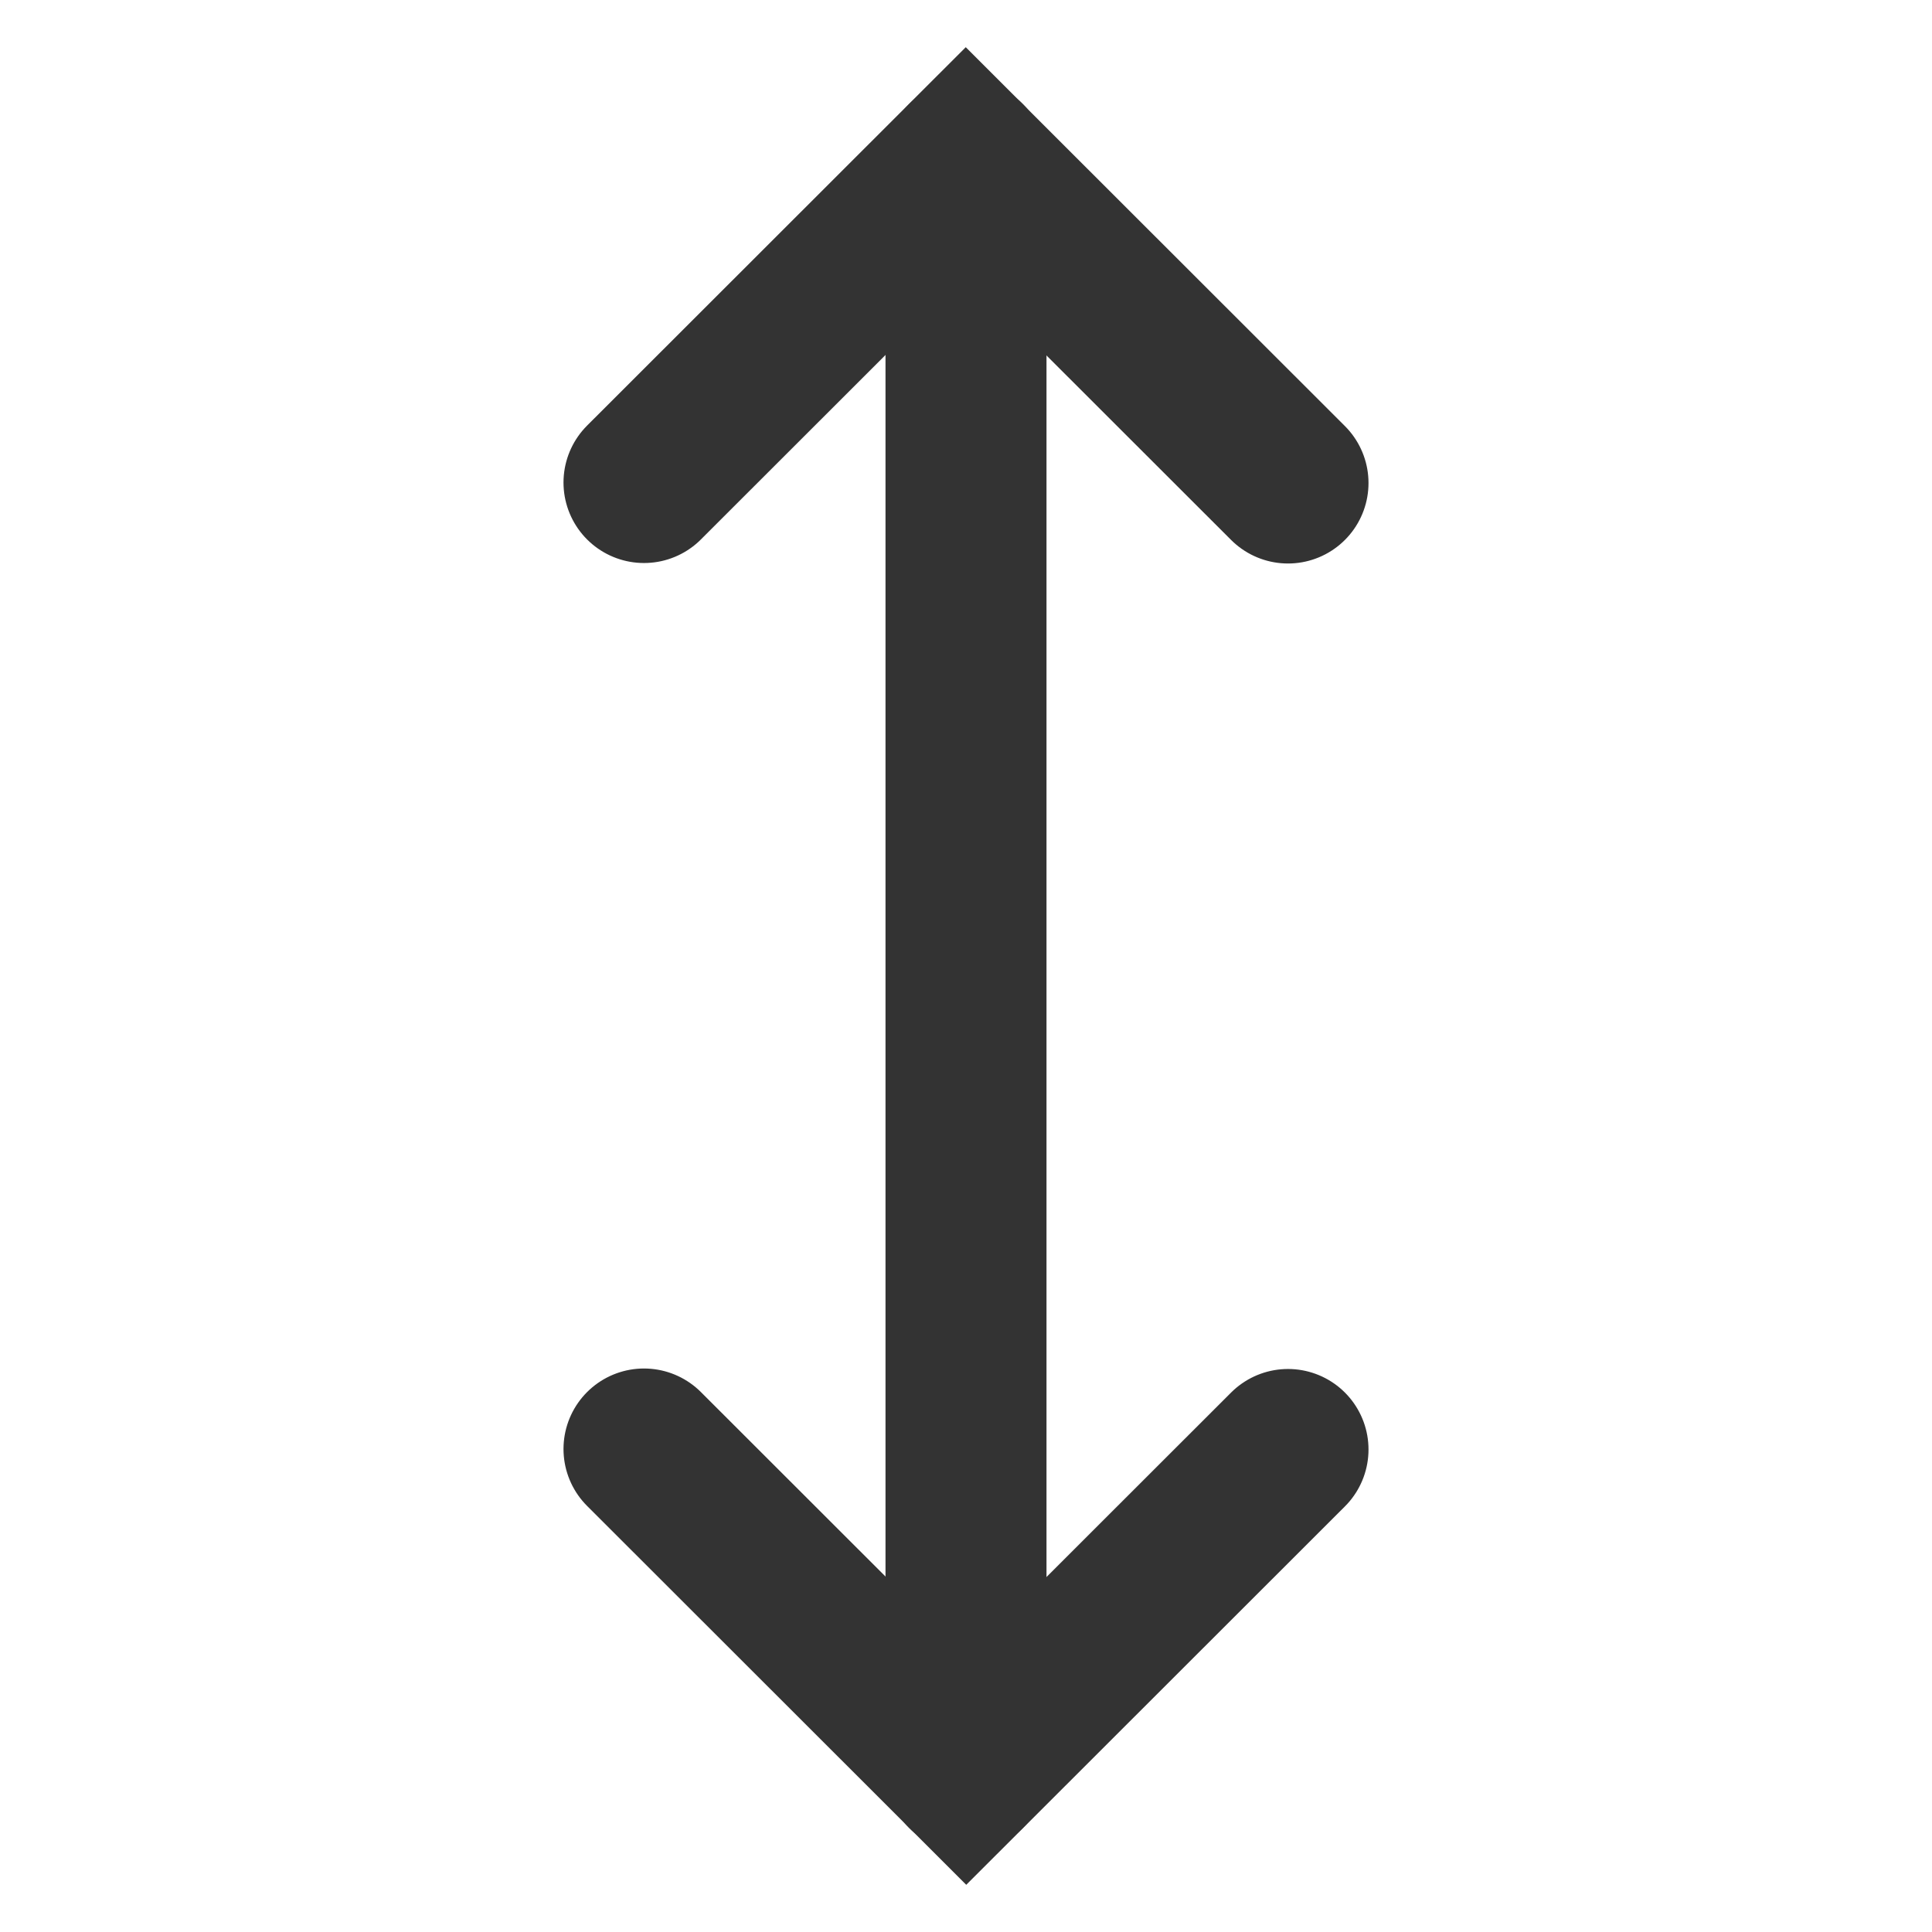 <?xml version="1.0" encoding="UTF-8"?><svg width="24" height="24" viewBox="0 0 48 48" fill="none" xmlns="http://www.w3.org/2000/svg"><path d="M16 11.988L23.994 4L32 12" stroke="#333" stroke-width="4" stroke-linecap="round" stroke-linejoin="miter"/><path d="M32 36.012L24.006 44L16 36" stroke="#333" stroke-width="4" stroke-linecap="round" stroke-linejoin="miter"/><path d="M24 4V44" stroke="#333" stroke-width="4" stroke-linecap="round" stroke-linejoin="miter"/></svg>
